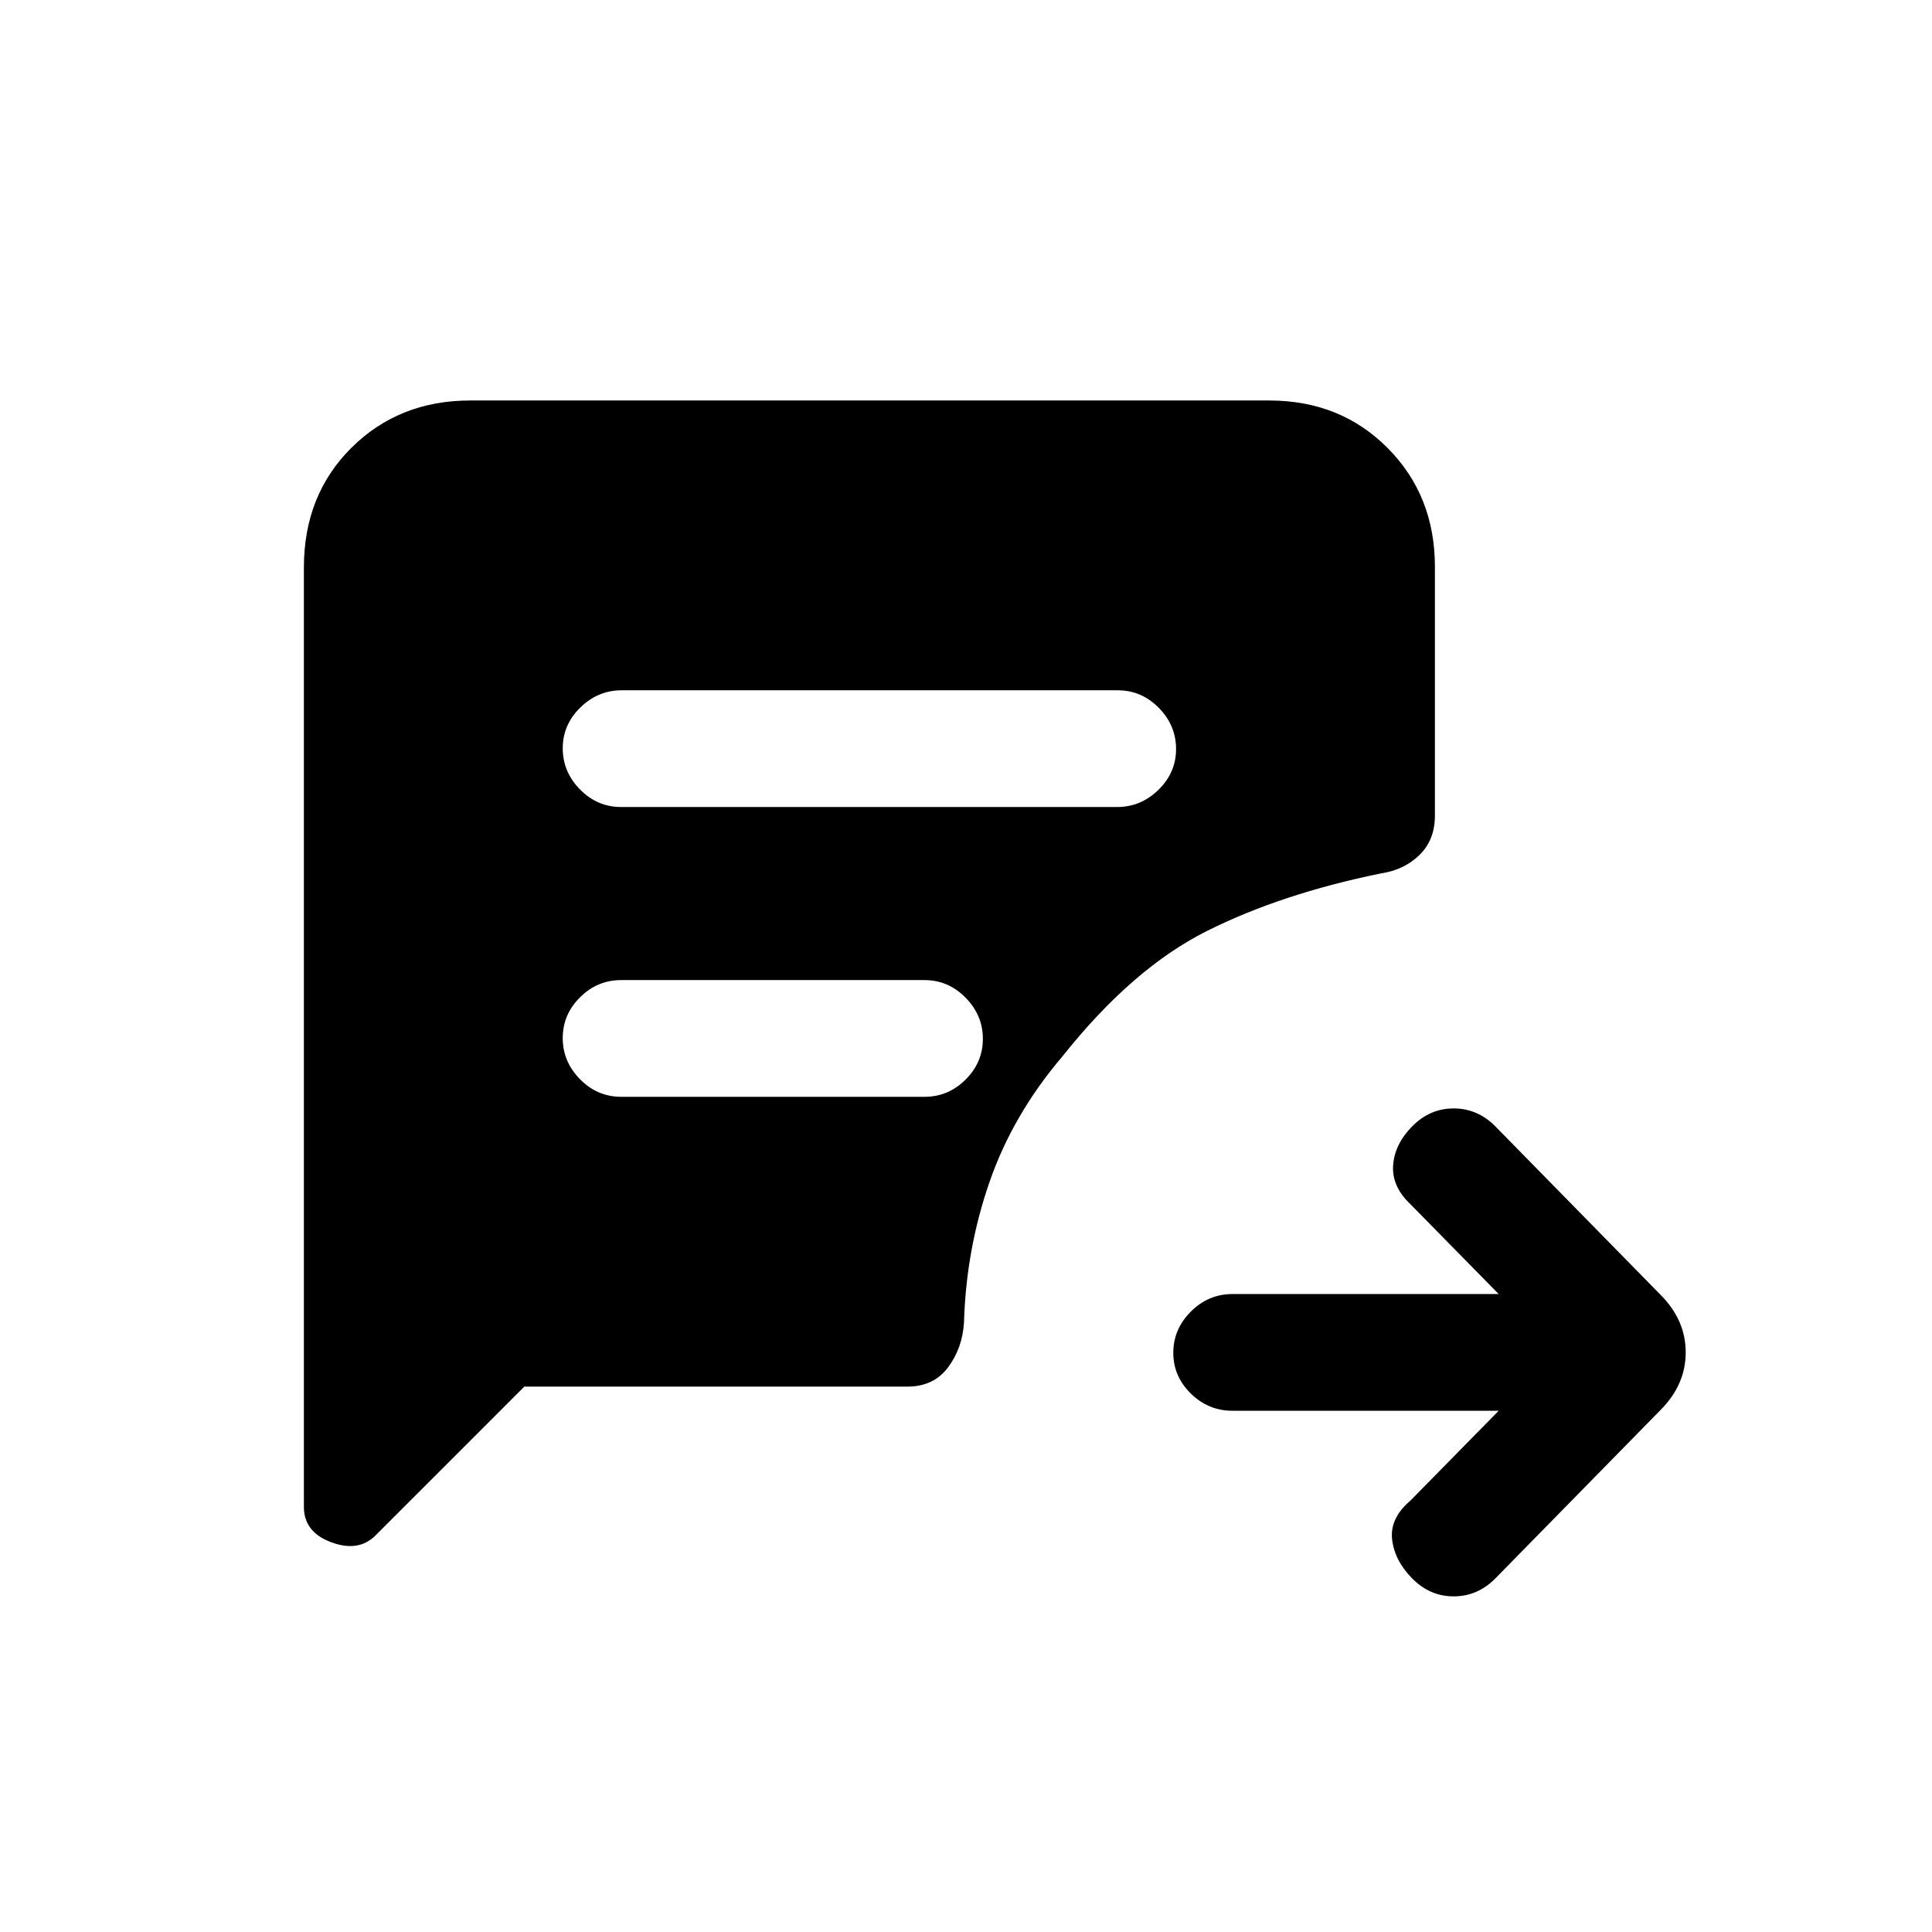 <svg xmlns="http://www.w3.org/2000/svg" height="20" viewBox="0 -960 960 960" width="20"><path d="M744.69-259H612.41q-11.98 0-20.69-8.55-8.72-8.54-8.72-20.27 0-11.72 8.72-20.45 8.71-8.73 20.69-8.73h132.28l-43.84-44.62q-9.36-8.84-8.61-19.38.76-10.54 9.53-19.38 8.78-8.85 20.52-8.85t20.46 8.63l82.58 84.2q12.29 12.48 12.29 28.4 0 15.92-12.29 28.4l-82.58 84.2q-8.72 8.63-20.46 8.63t-20.52-8.85Q693-184.46 691.74-195q-1.25-10.54 9.11-19.38L744.69-259ZM308.58-559H555.1q11.78 0 20.53-8.55 8.75-8.54 8.75-20.27 0-11.72-8.58-20.45-8.59-8.73-20.38-8.73H308.9q-11.78 0-20.53 8.55-8.75 8.54-8.75 20.27 0 11.72 8.58 20.45 8.59 8.73 20.38 8.73Zm.04 144h150.76q11.8 0 20.4-8.55 8.6-8.54 8.6-20.27 0-11.72-8.6-20.45-8.6-8.73-20.4-8.73H308.62q-11.8 0-20.4 8.55-8.6 8.54-8.6 20.27 0 11.72 8.6 20.45 8.6 8.73 20.4 8.73Zm-48.08 144-73.95 73.95q-8.44 8.43-22.01 3.39Q151-198.7 151-211.23v-466.75q0-36.06 23.64-59.54Q198.29-761 233.66-761h397.01q35.37 0 58.85 23.63Q713-713.74 713-678.38v123.66q0 11.98-7.58 19.46-7.57 7.49-19.27 9.26-49.46 10.08-86.46 28.62-37 18.53-71.77 62.3-24.54 28.77-36.19 62.27-11.65 33.5-12.73 69.96-.77 12.7-7.9 22.27-7.13 9.58-20.25 9.58H260.54Z"/></svg>